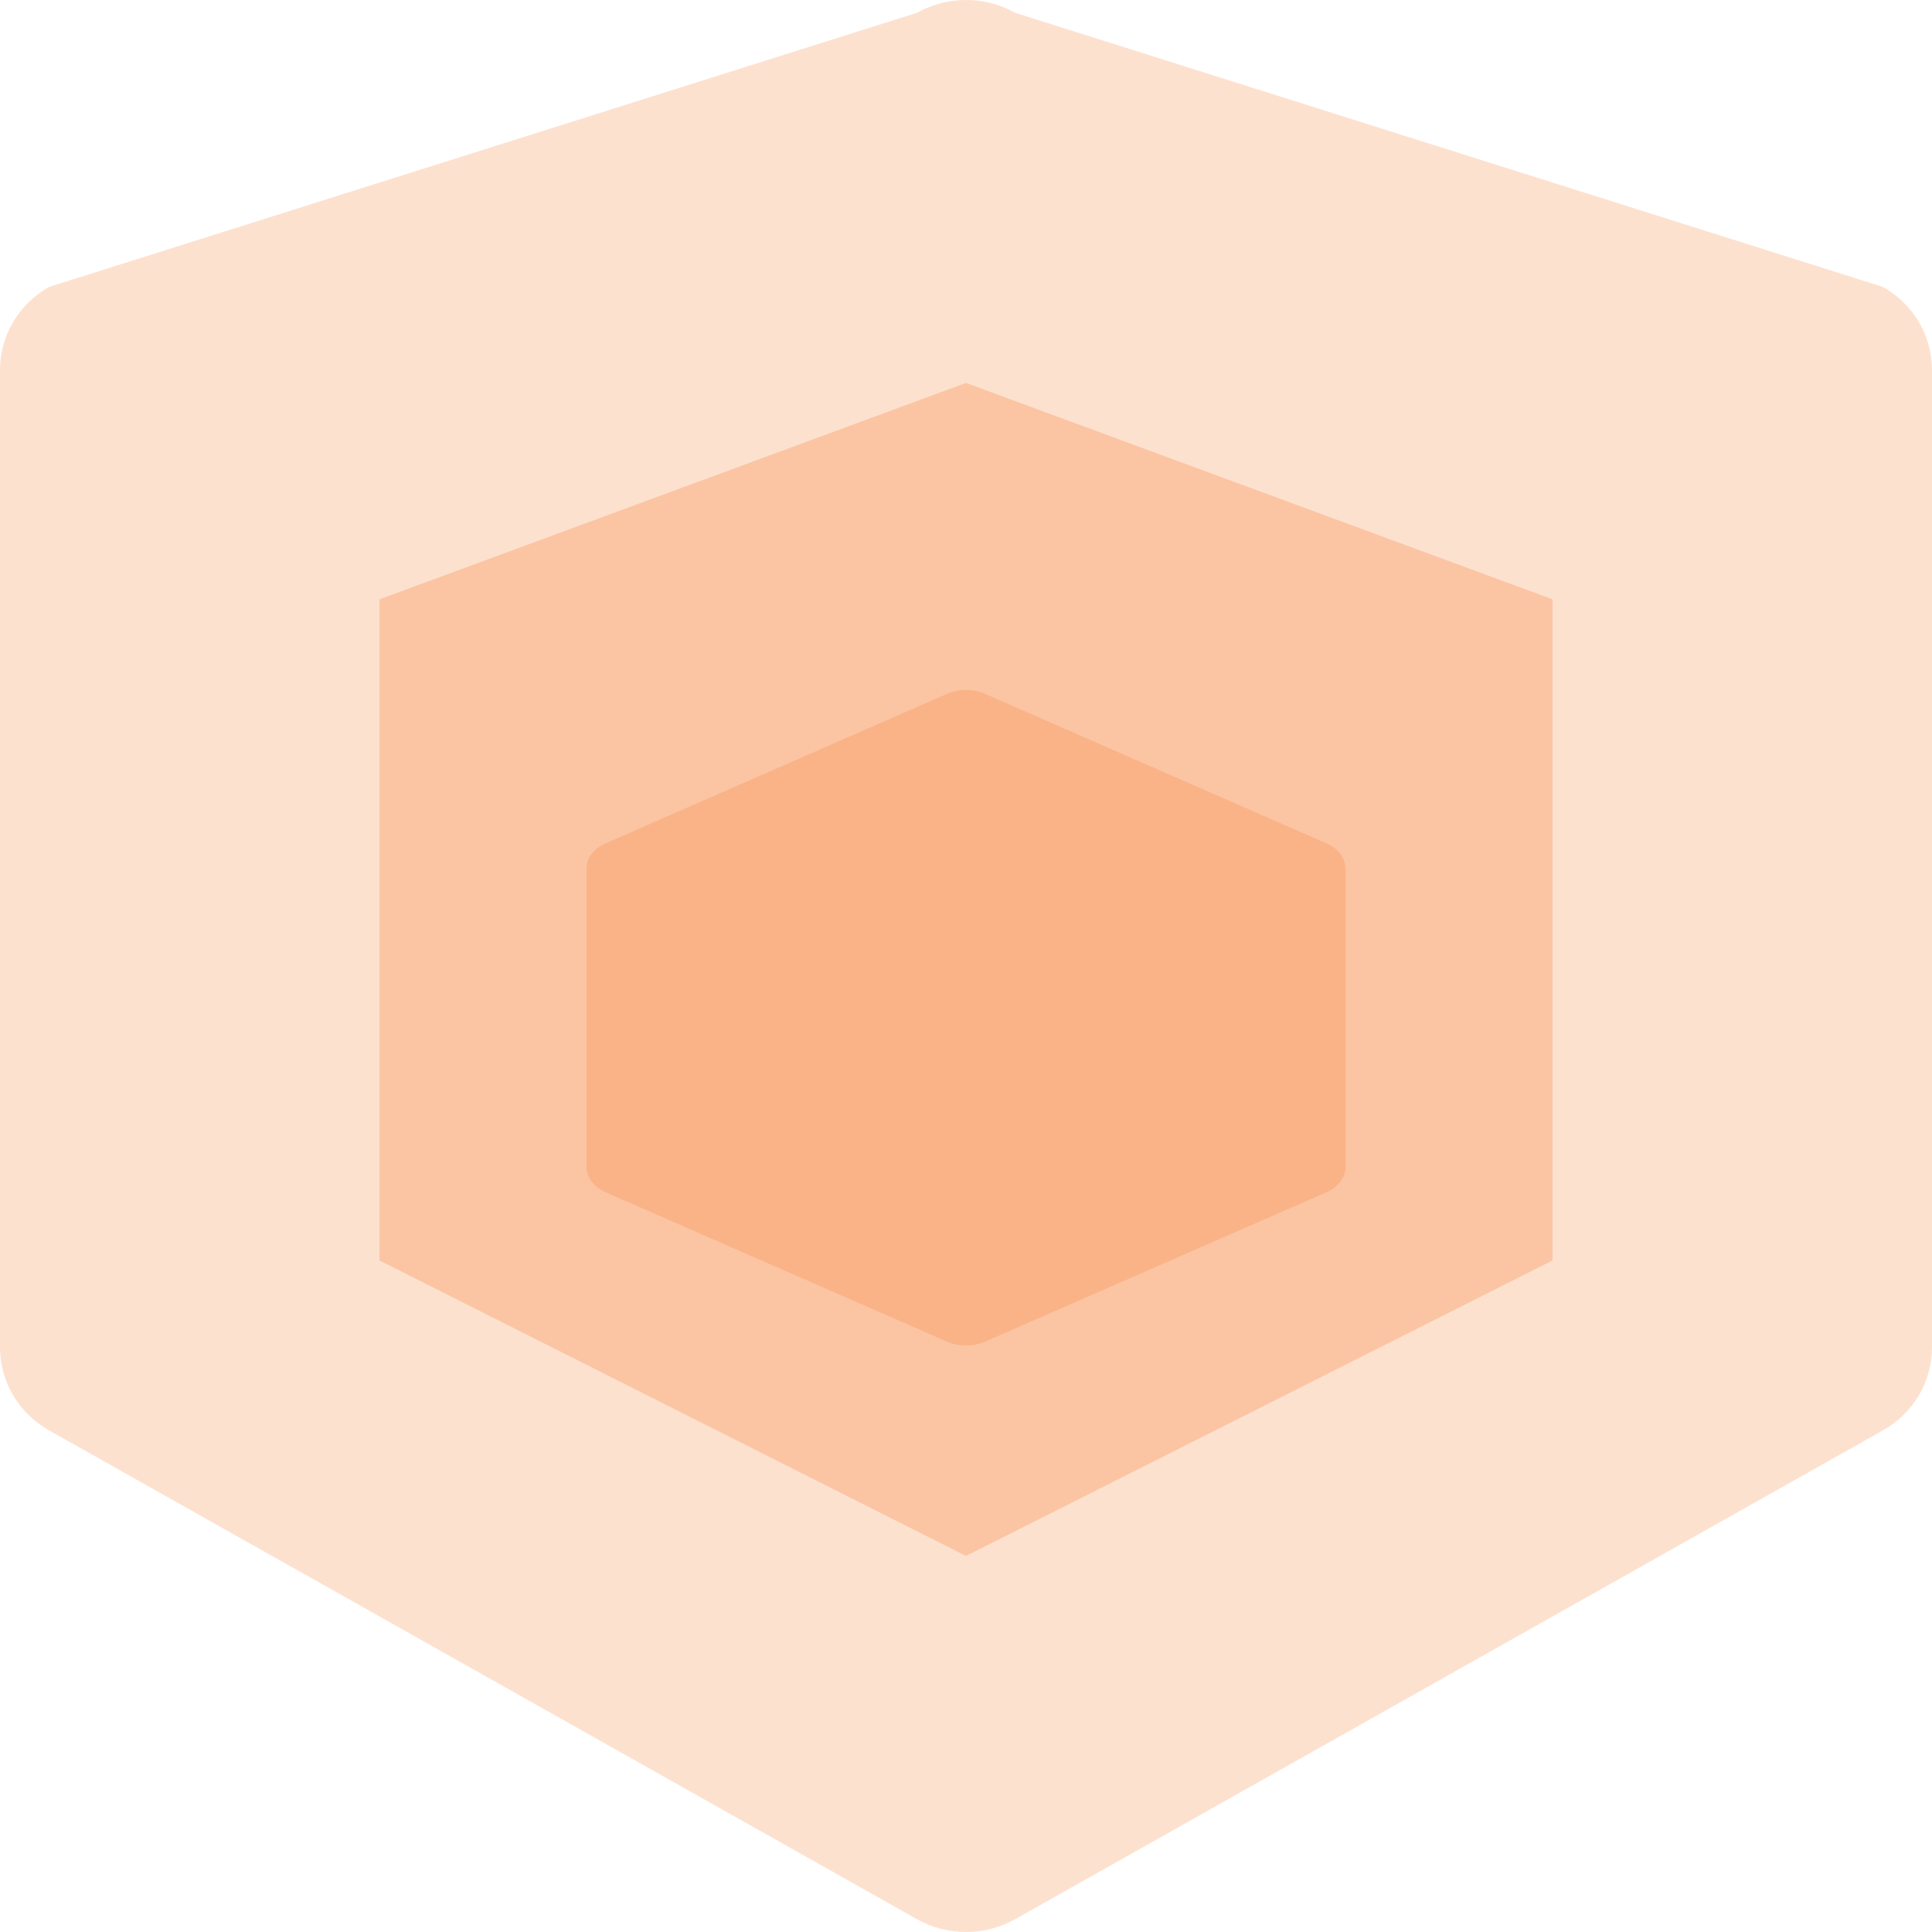 <svg xmlns="http://www.w3.org/2000/svg" style="isolation:isolate" width="16" height="16" viewBox="0 0 16 16">
 <defs>
  <style id="current-color-scheme" type="text/css">
   .ColorScheme-Text { color:#FAB387; } .ColorScheme-Highlight { color:#5294e2; }
  </style>
  <linearGradient id="arrongin" x1="0%" x2="0%" y1="0%" y2="100%">
   <stop offset="0%" style="stop-color:#dd9b44; stop-opacity:1"/>
   <stop offset="100%" style="stop-color:#ad6c16; stop-opacity:1"/>
  </linearGradient>
  <linearGradient id="aurora" x1="0%" x2="0%" y1="0%" y2="100%">
   <stop offset="0%" style="stop-color:#09D4DF; stop-opacity:1"/>
   <stop offset="100%" style="stop-color:#9269F4; stop-opacity:1"/>
  </linearGradient>
  <linearGradient id="fitdance" x1="0%" x2="0%" y1="0%" y2="100%">
   <stop offset="0%" style="stop-color:#1AD6AB; stop-opacity:1"/>
   <stop offset="100%" style="stop-color:#329DB6; stop-opacity:1"/>
  </linearGradient>
  <linearGradient id="oomox" x1="0%" x2="0%" y1="0%" y2="100%">
   <stop offset="0%" style="stop-color:#efefe7; stop-opacity:1"/>
   <stop offset="100%" style="stop-color:#8f8f8b; stop-opacity:1"/>
  </linearGradient>
  <linearGradient id="rainblue" x1="0%" x2="0%" y1="0%" y2="100%">
   <stop offset="0%" style="stop-color:#00F260; stop-opacity:1"/>
   <stop offset="100%" style="stop-color:#0575E6; stop-opacity:1"/>
  </linearGradient>
  <linearGradient id="sunrise" x1="0%" x2="0%" y1="0%" y2="100%">
   <stop offset="0%" style="stop-color: #FF8501; stop-opacity:1"/>
   <stop offset="100%" style="stop-color: #FFCB01; stop-opacity:1"/>
  </linearGradient>
  <linearGradient id="telinkrin" x1="0%" x2="0%" y1="0%" y2="100%">
   <stop offset="0%" style="stop-color: #b2ced6; stop-opacity:1"/>
   <stop offset="100%" style="stop-color: #6da5b7; stop-opacity:1"/>
  </linearGradient>
  <linearGradient id="60spsycho" x1="0%" x2="0%" y1="0%" y2="100%">
   <stop offset="0%" style="stop-color: #df5940; stop-opacity:1"/>
   <stop offset="25%" style="stop-color: #d8d15f; stop-opacity:1"/>
   <stop offset="50%" style="stop-color: #e9882a; stop-opacity:1"/>
   <stop offset="100%" style="stop-color: #279362; stop-opacity:1"/>
  </linearGradient>
  <linearGradient id="90ssummer" x1="0%" x2="0%" y1="0%" y2="100%">
   <stop offset="0%" style="stop-color: #f618c7; stop-opacity:1"/>
   <stop offset="20%" style="stop-color: #94ffab; stop-opacity:1"/>
   <stop offset="50%" style="stop-color: #fbfd54; stop-opacity:1"/>
   <stop offset="100%" style="stop-color: #0f83ae; stop-opacity:1"/>
  </linearGradient>
  <clipPath id="_clipPath_467jPw4ecpo3a68VeZLbKZkAbRYo2XHD">
   <rect width="16" height="16"/>
  </clipPath>
 </defs>
 <g clip-path="url(#_clipPath_467jPw4ecpo3a68VeZLbKZkAbRYo2XHD)">
  <rect style="fill:currentColor" class="ColorScheme-Text" fill-opacity="0" width="16" height="16"/>
  <g opacity=".4">
   <path style="fill:currentColor" class="ColorScheme-Text" d="M 8.019 0 C 7.87 -0.003 7.723 0.034 7.594 0.106 L 0.407 2.376 C 0.155 2.518 0 2.78 0 3.064 L 0 11.159 C 0 11.442 0.155 11.705 0.407 11.846 L 7.594 15.894 C 7.845 16.035 8.155 16.035 8.407 15.894 L 15.593 11.846 C 15.845 11.705 16 11.442 16 11.159 L 16 3.064 C 16 2.78 15.845 2.518 15.593 2.376 L 8.407 0.106 C 8.289 0.04 8.155 0.003 8.019 0 Z"/>
  </g>
  <g opacity=".6">
   <path style="fill:currentColor" class="ColorScheme-Text" d="M 8 3.171 L 12.857 4.963 L 12.857 10.439 L 8 12.886 L 3.143 10.439 L 3.143 4.963 L 8 3.171 Z"/>
  </g>
  <path style="fill:currentColor" class="ColorScheme-Text" d="M 8.007 5.714 C 7.949 5.713 7.891 5.725 7.84 5.747 L 5.017 6.983 C 4.918 7.026 4.857 7.106 4.857 7.193 L 4.857 9.665 C 4.857 9.751 4.918 9.831 5.017 9.875 L 7.84 11.11 C 7.939 11.154 8.061 11.154 8.16 11.11 L 10.983 9.875 C 11.082 9.831 11.143 9.751 11.143 9.665 L 11.143 7.193 C 11.143 7.106 11.082 7.026 10.983 6.983 L 8.16 5.747 C 8.113 5.726 8.061 5.715 8.007 5.714 L 8.007 5.714 Z"/>
 </g>
</svg>
